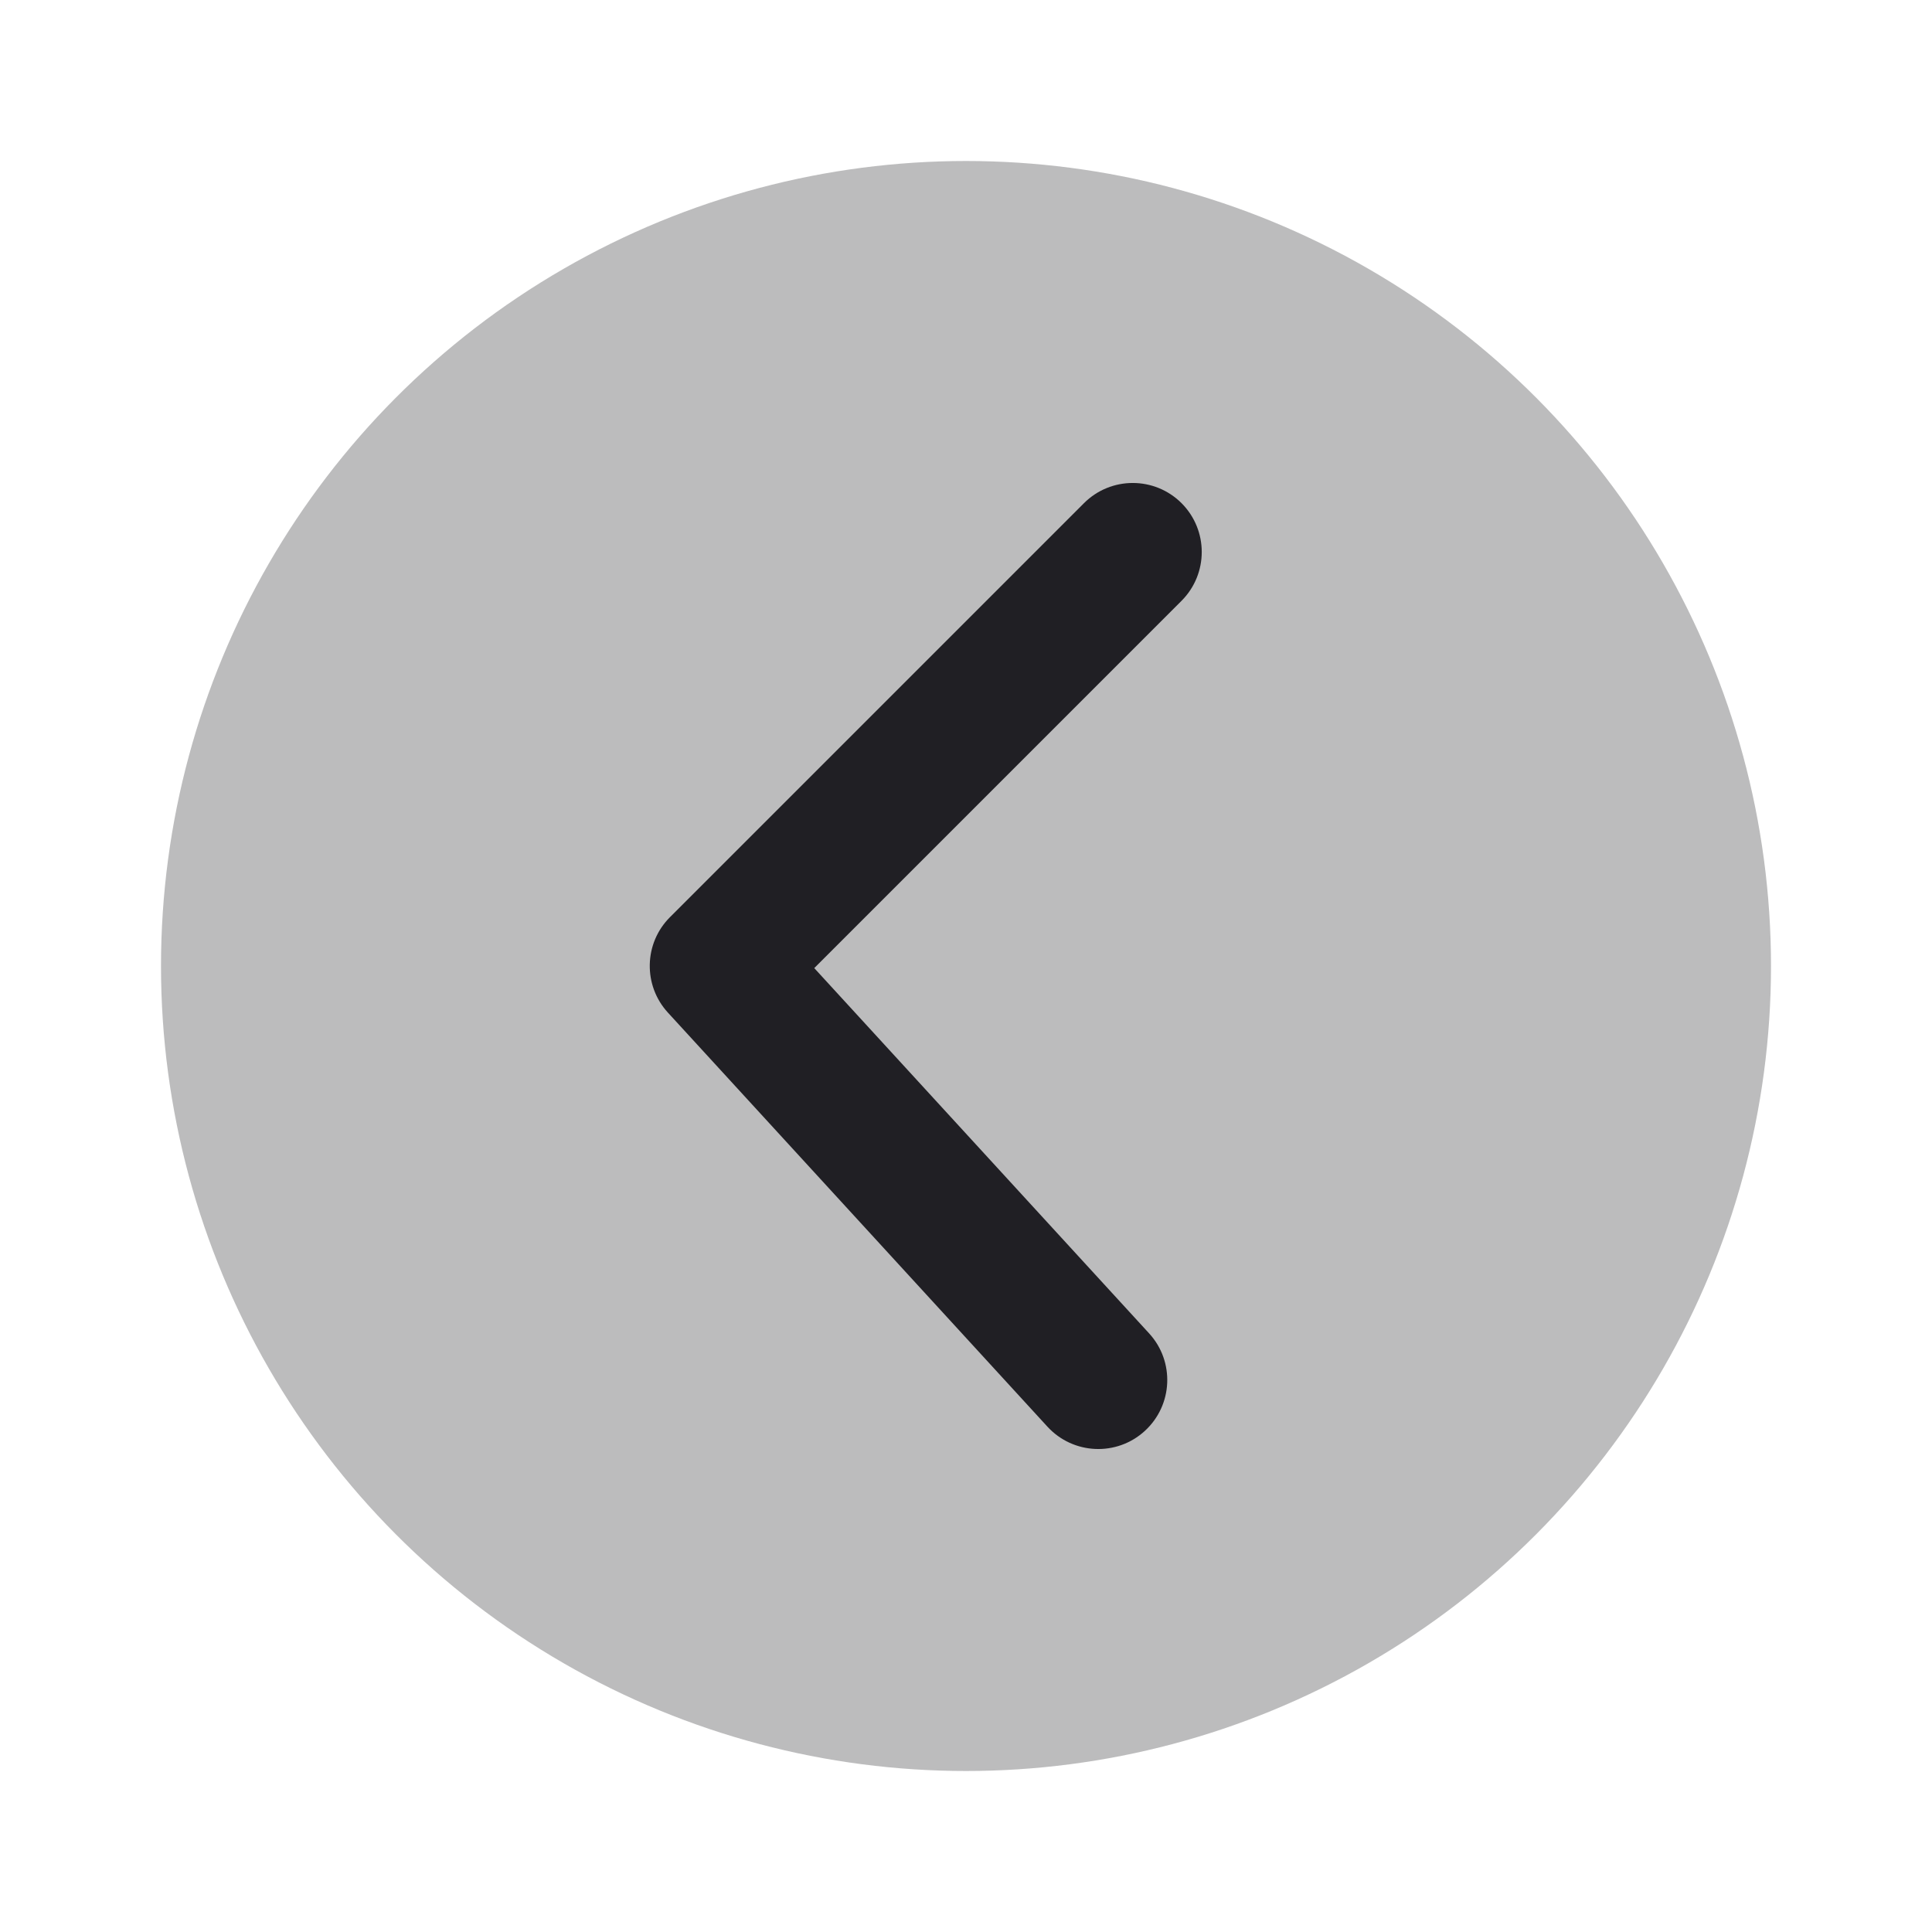<svg xmlns="http://www.w3.org/2000/svg" viewBox="0 0 24 24" id="left__circle__icon" role="img" aria-label="left__circle__icon">
    <g stroke="none" stroke-width="1" fill="none" fill-rule="evenodd">
        <rect x="0" y="0" width="24" height="24"></rect>
        <circle fill="#201F24" opacity="0.3" cx="12" cy="12" r="10"></circle>
        <path d="M6.963,15.178 C6.628,15.512 6.086,15.512 5.751,15.178 C5.416,14.843 5.416,14.3 5.751,13.965 L10.894,8.822 C11.218,8.498 11.741,8.487 12.079,8.797 L17.222,13.511 C17.571,13.831 17.595,14.373 17.275,14.722 C16.955,15.071 16.413,15.095 16.064,14.775 L11.526,10.615 L6.963,15.178 Z" fill="#201F24" fill-rule="nonzero" transform="translate(11.5, 12) scale(-1, 1) rotate(-270) translate(-11.5, -12)"></path>
    </g>
</svg>